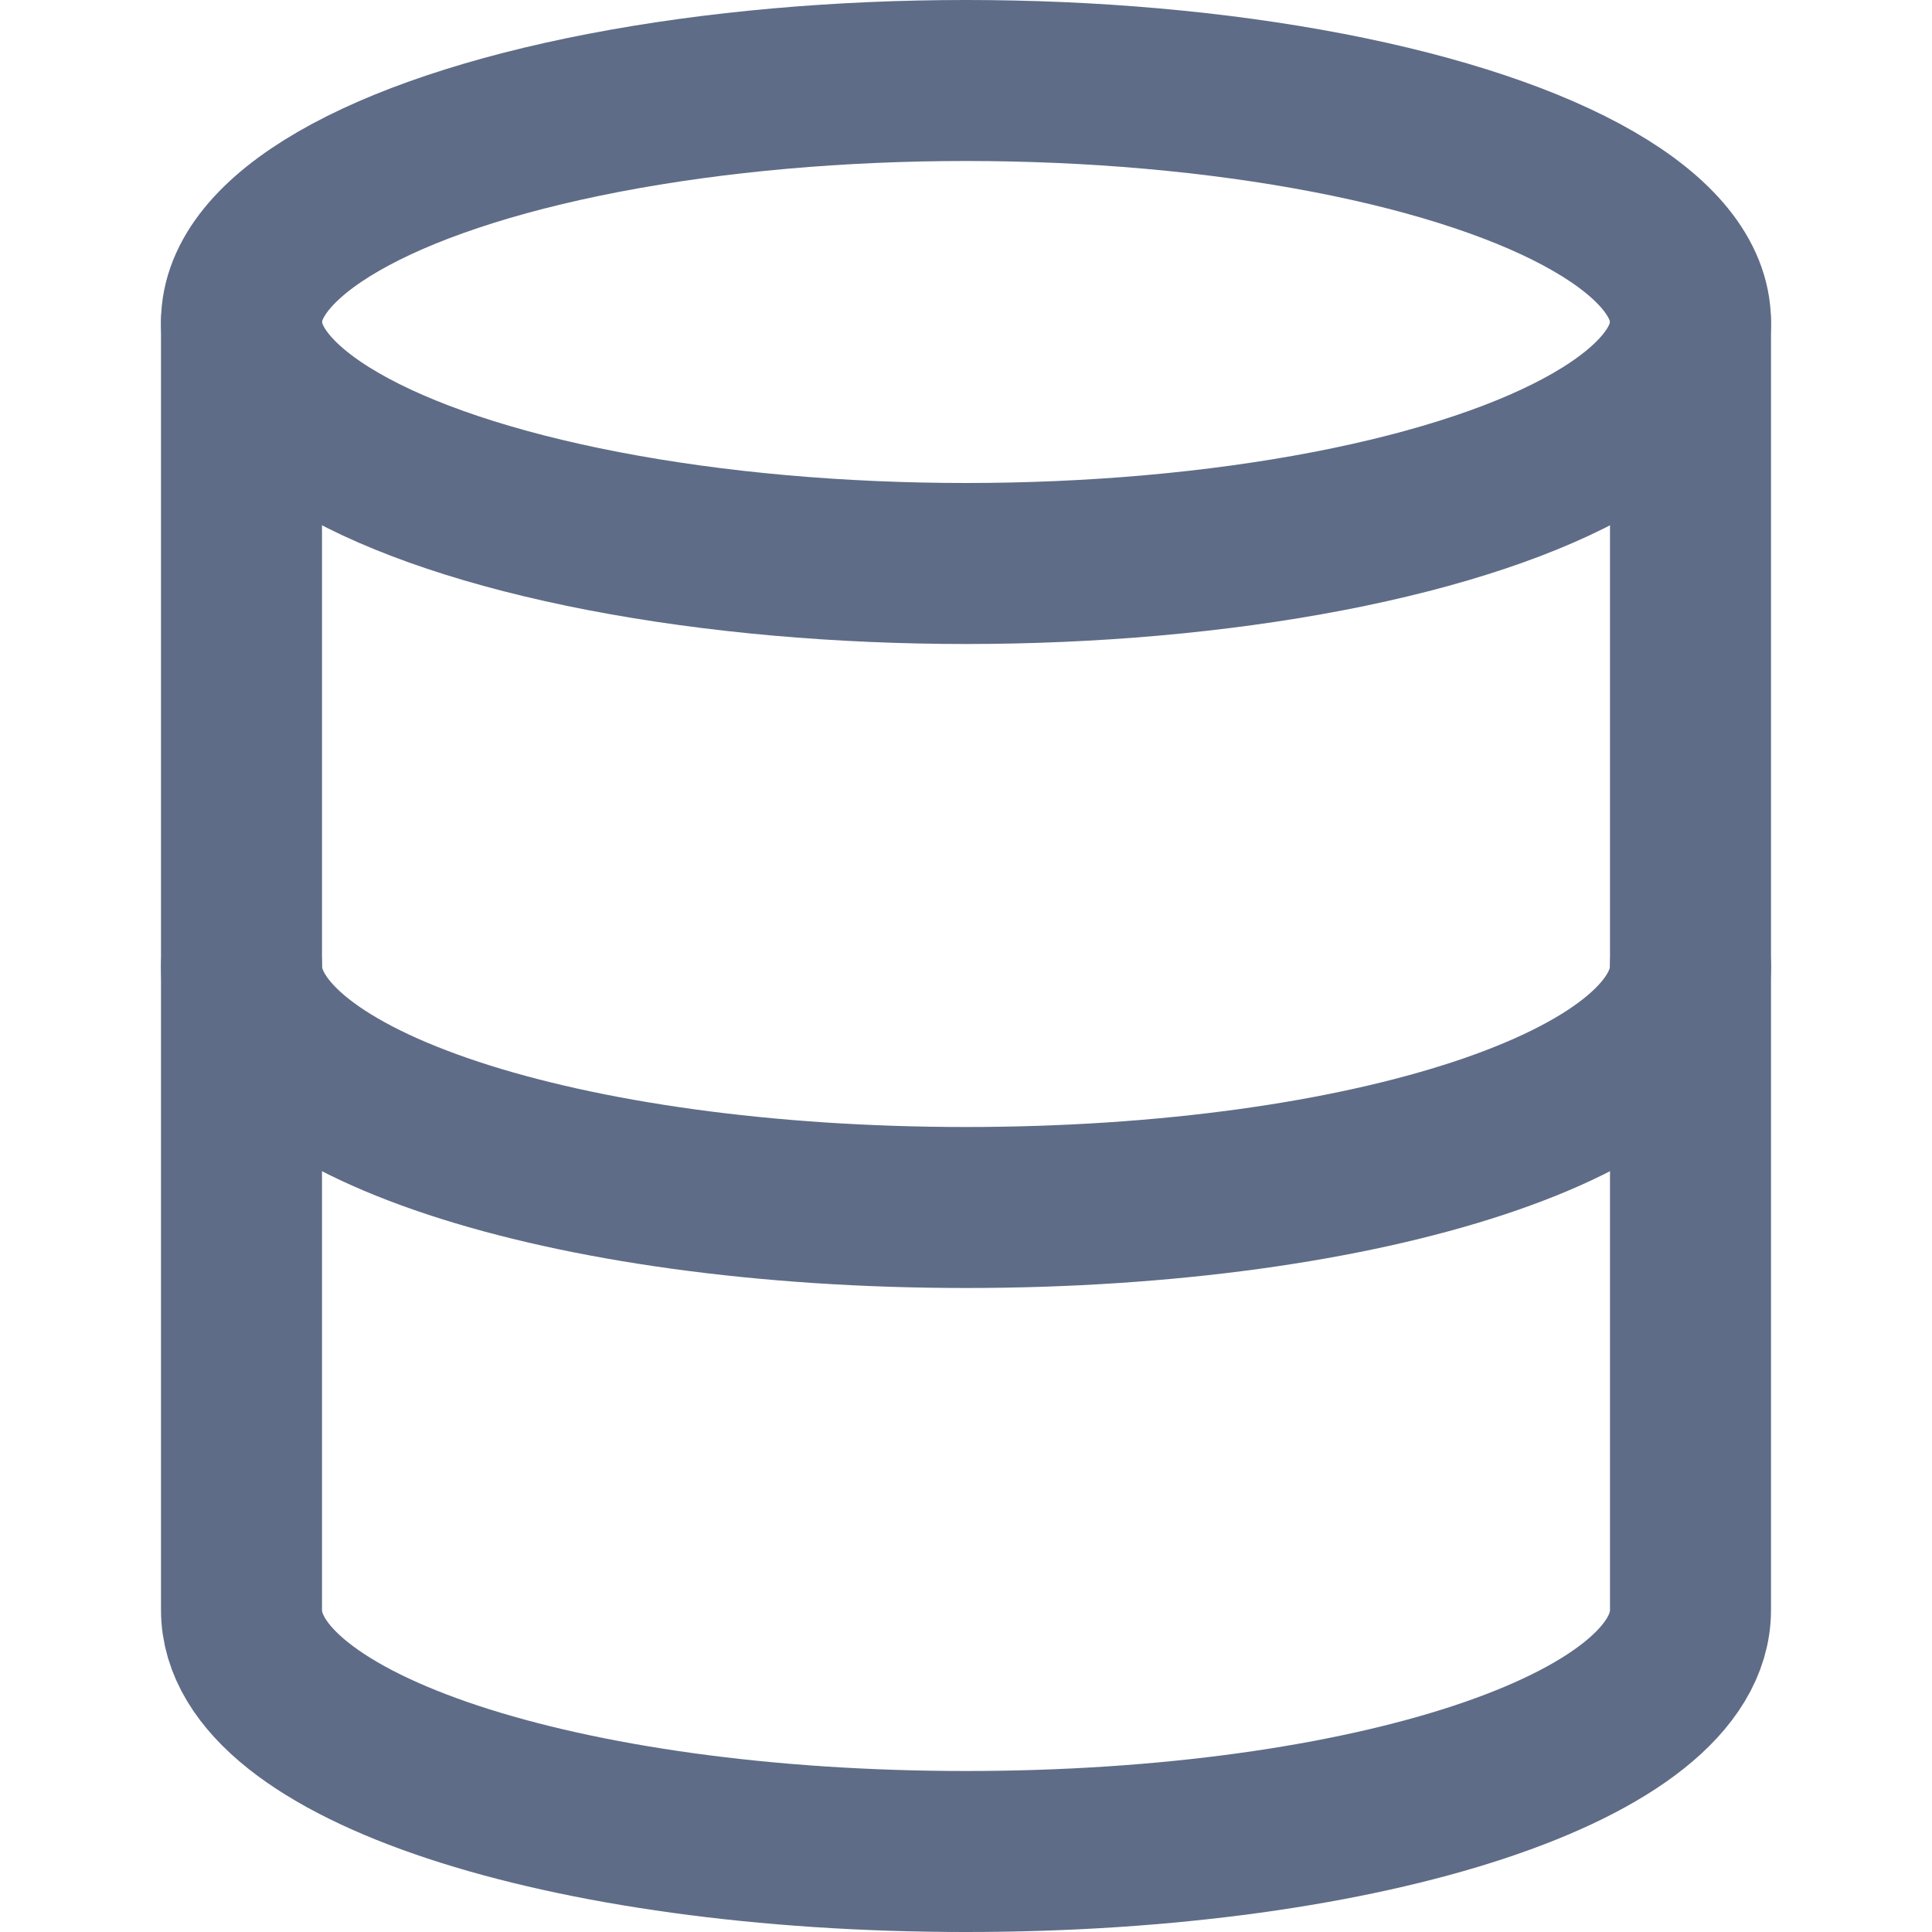 <svg xmlns="http://www.w3.org/2000/svg" width="24" height="24" x="0" y="0" version="1.1" viewBox="0 0 24 24" xml:space="preserve"><g fill="#5f6c87" class="nc-icon-wrapper"><path fill="none" stroke="#5f6c87" stroke-linecap="round" stroke-linejoin="round" stroke-miterlimit="10" stroke-width="2" d="M3,4v16c0,1.7,4,3,9,3s9-1.3,9-3V4" data-cap="butt"/><ellipse cx="12" cy="4" fill="none" stroke="#5f6c87" stroke-linecap="round" stroke-linejoin="round" stroke-miterlimit="10" stroke-width="2" data-color="color-2" rx="9" ry="3"/><path fill="none" stroke="#5f6c87" stroke-linecap="round" stroke-linejoin="round" stroke-miterlimit="10" stroke-width="2" d="M21,12c0,1.7-4,3-9,3 s-9-1.3-9-3"/></g></svg>